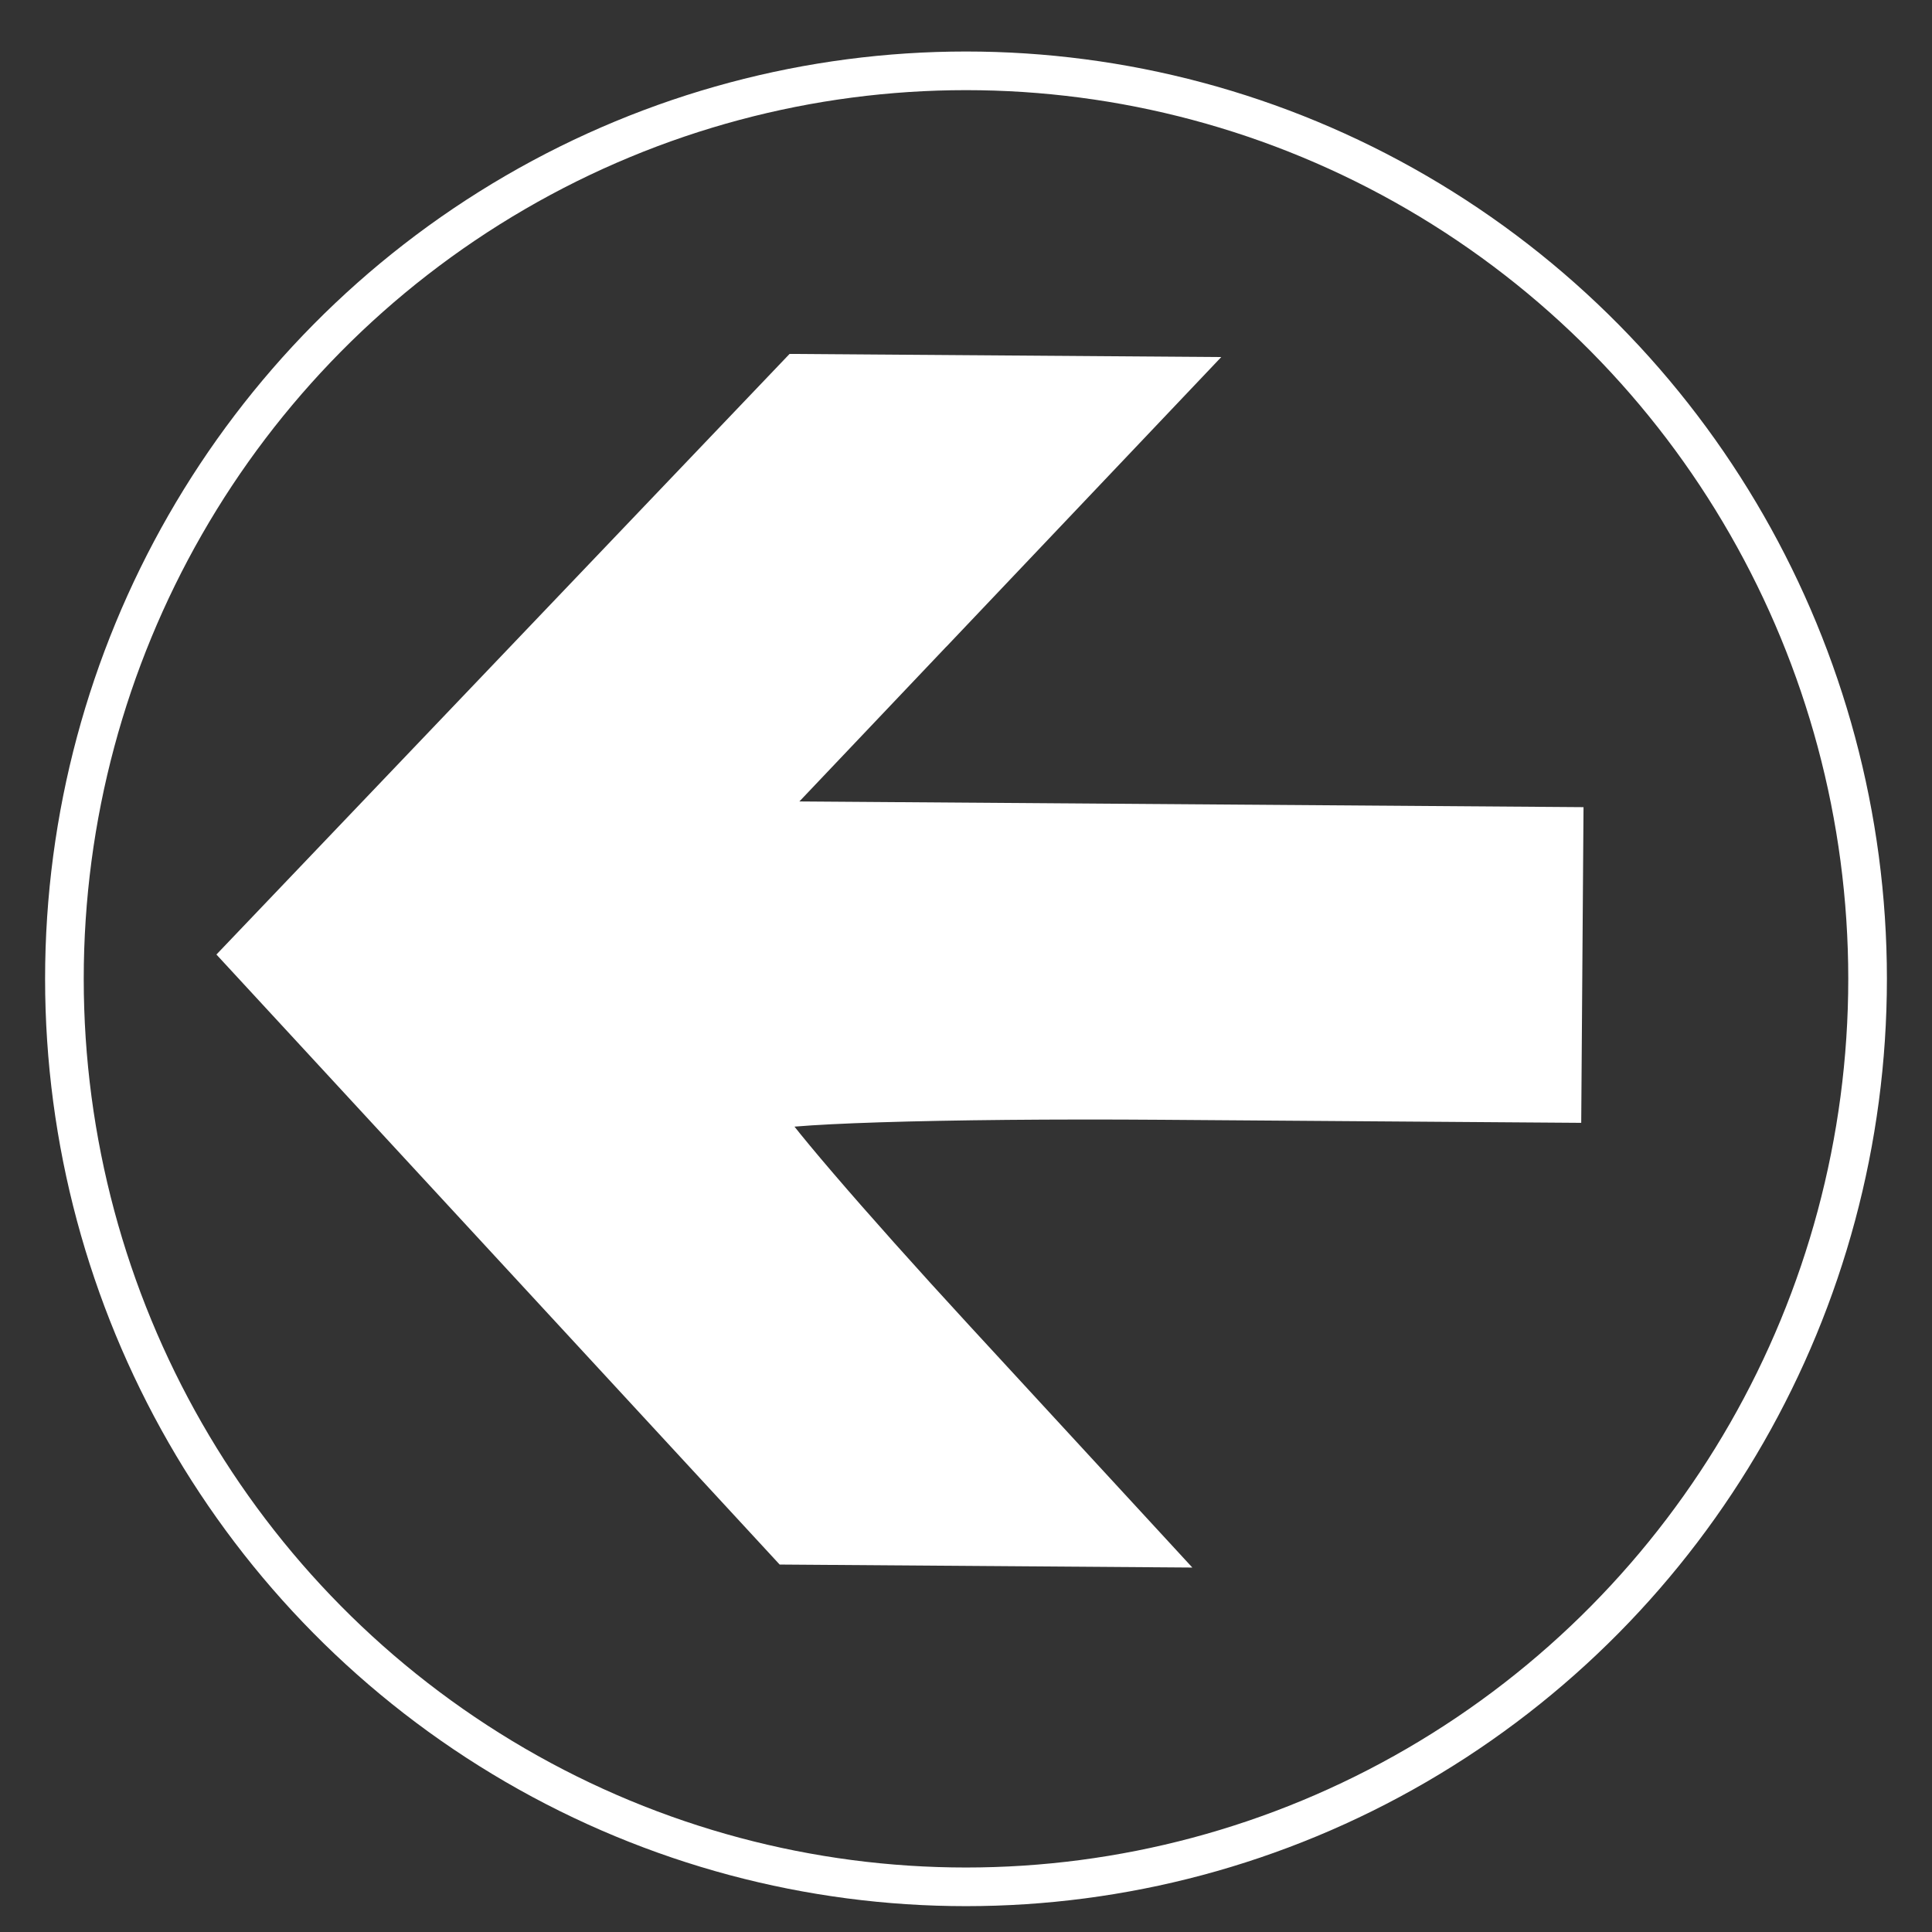 <svg width="50" height="50" xmlns="http://www.w3.org/2000/svg">

 <rect width="100%" height="100%" fill="#333333" stroke="none"/>

 <g>
  <title>Layer 1</title>
  <ellipse stroke="#fff" ry="23.499" rx="23.333" id="svg_1" cy="25.332" cx="25" fill="none"/>
  <path transform="rotate(-179.583 23.37 24.845)" stroke="#fff" id="svg_6" d="m21.817,34.22l5.417,-5.791l-10.473,0l-10.473,0l0,-3.585l0,-3.585l10.353,0c5.694,0 10.353,-0.182 10.353,-0.404c0,-0.222 -2.267,-2.828 -5.037,-5.791l-5.037,-5.387l4.656,0l4.656,0l7.111,7.59l7.111,7.59l-7.125,7.576l-7.125,7.576l-4.902,0l-4.902,0l5.417,-5.791l0,0z" fill="#fff"/>
 </g>
</svg>
